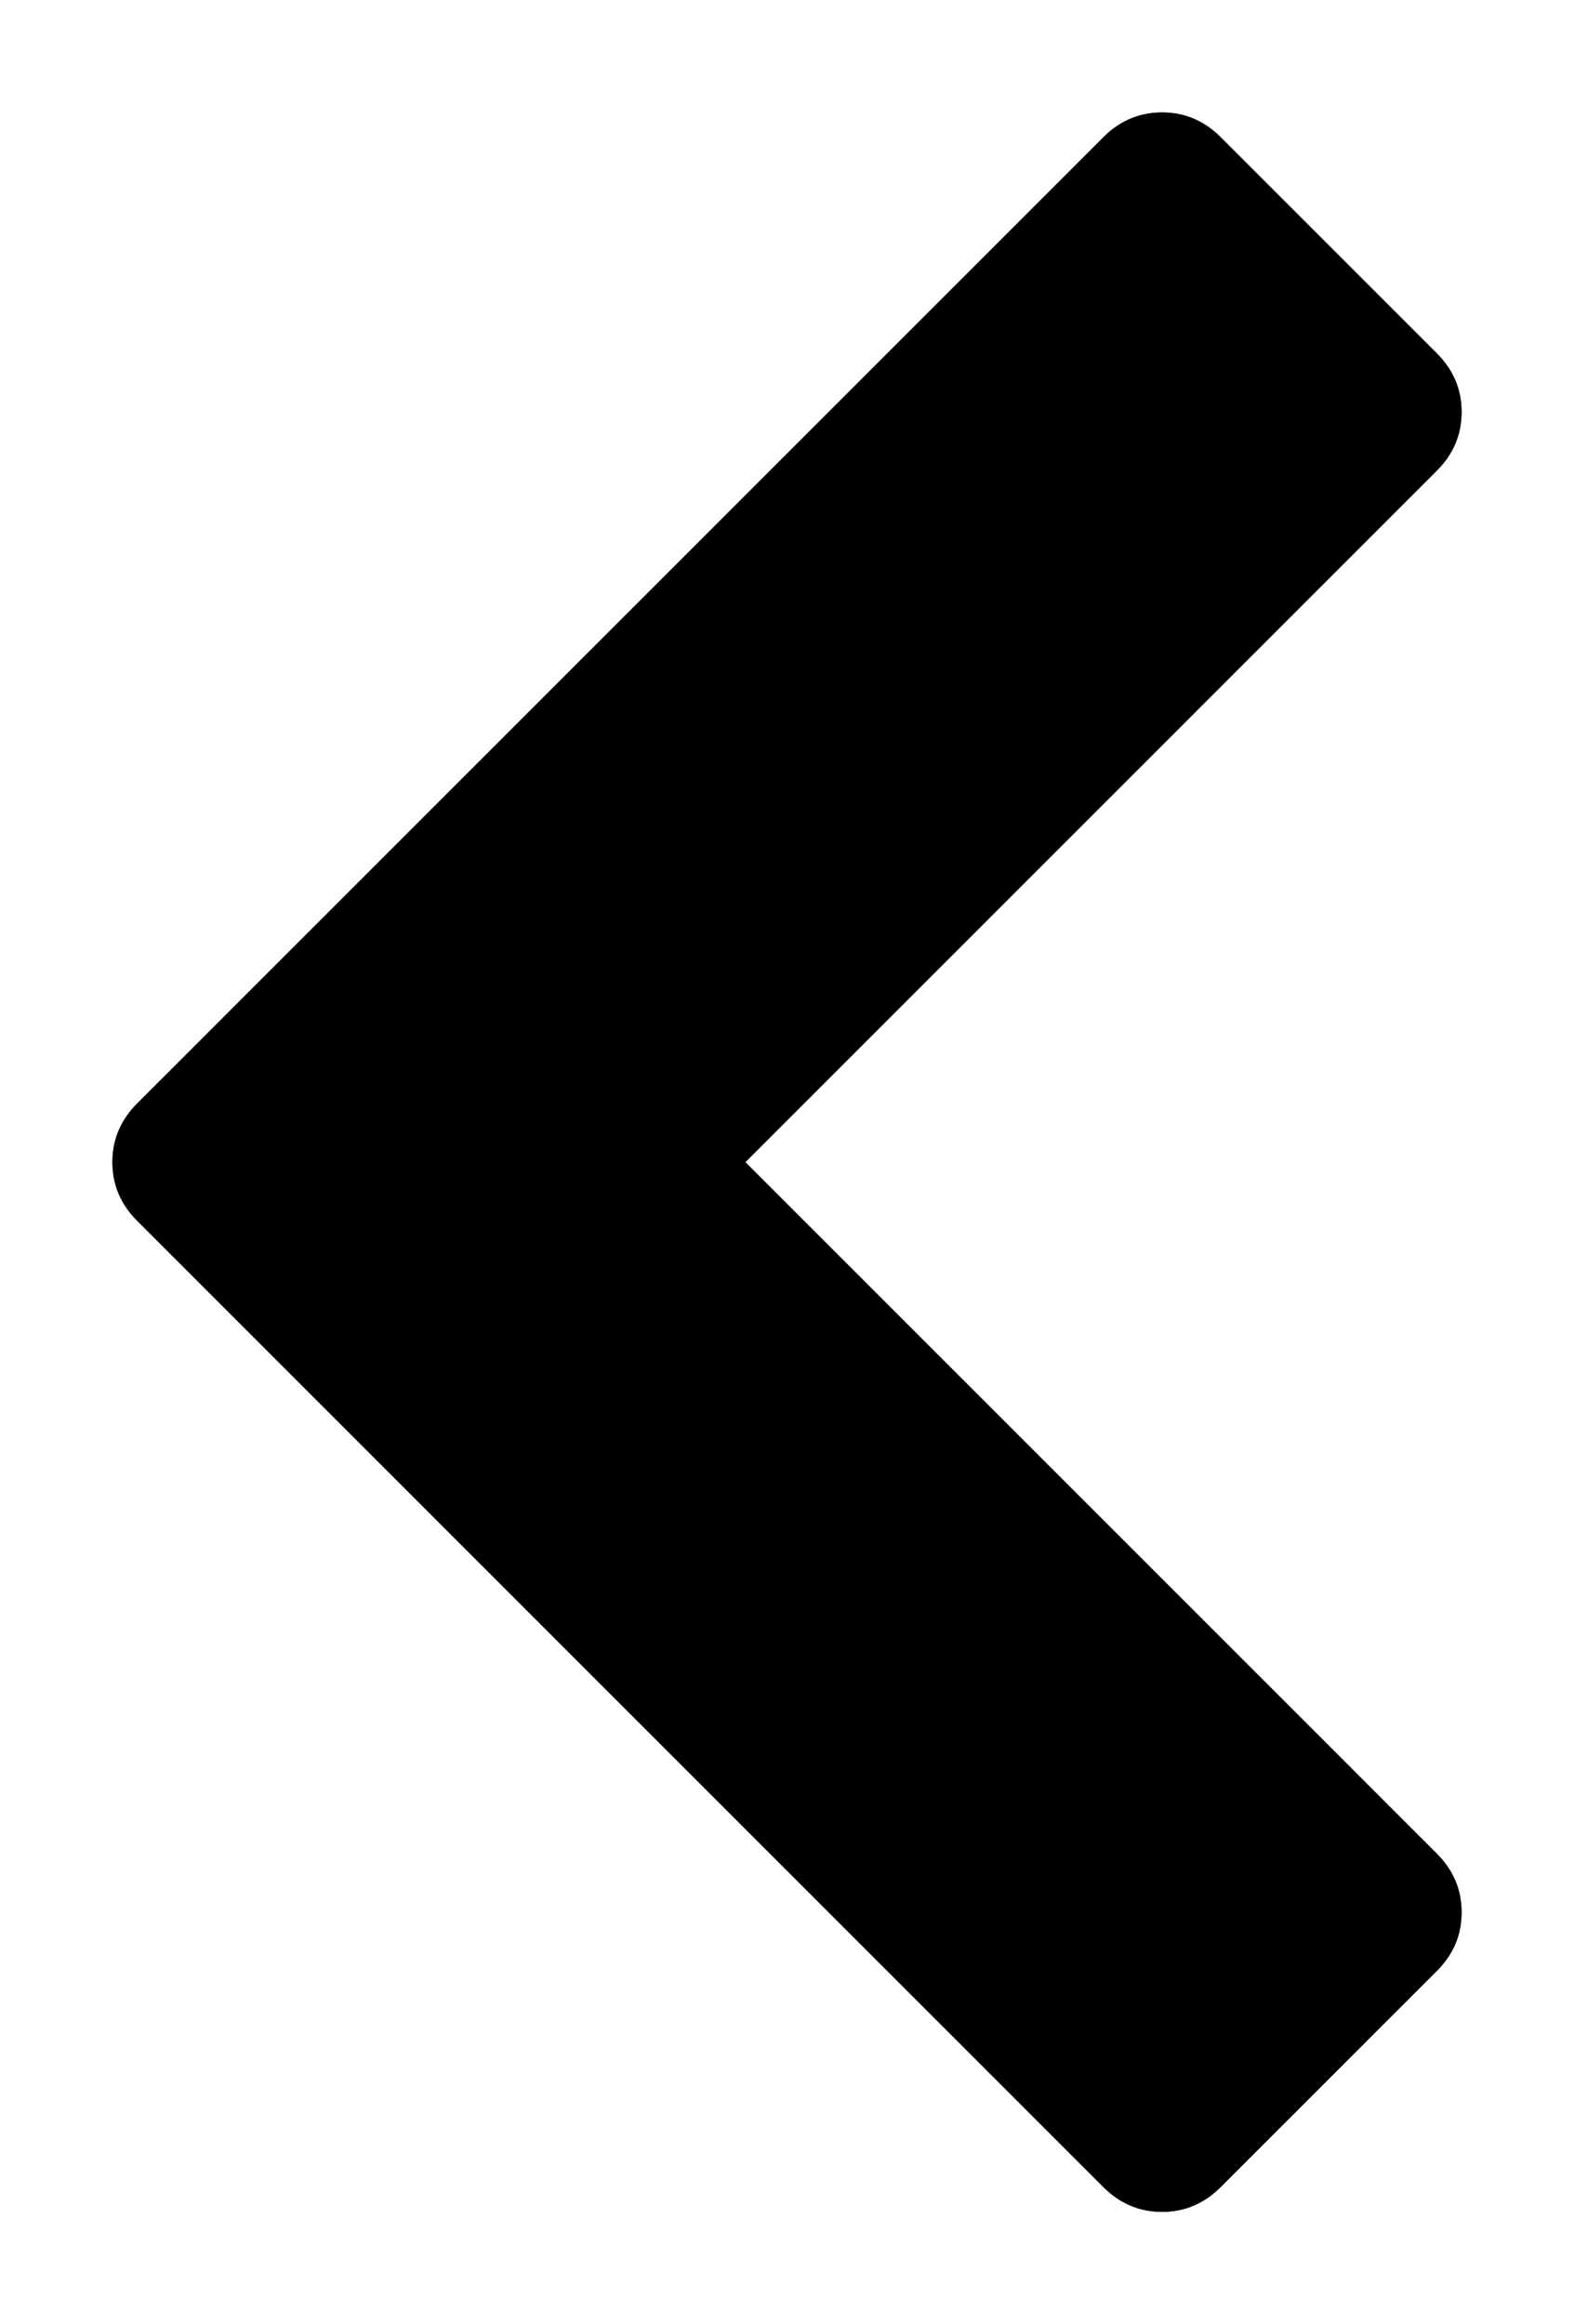 ﻿<?xml version="1.0" encoding="utf-8"?>
<svg version="1.1" xmlns:xlink="http://www.w3.org/1999/xlink" width="42px" height="62px" xmlns="http://www.w3.org/2000/svg">
  <defs>
    <filter x="86px" y="333px" width="42px" height="62px" filterUnits="userSpaceOnUse" id="filter135">
      <feOffset dx="0" dy="0" in="SourceAlpha" result="shadowOffsetInner" />
      <feGaussianBlur stdDeviation="1.5" in="shadowOffsetInner" result="shadowGaussian" />
      <feComposite in2="shadowGaussian" operator="atop" in="SourceAlpha" result="shadowComposite" />
      <feColorMatrix type="matrix" values="0 0 0 0 0  0 0 0 0 0  0 0 0 0 0  0 0 0 0.314 0  " in="shadowComposite" />
    </filter>
    <g id="widget136">
      <path d="M 36 7.99  C 36 8.592  35.78 9.113  35.34 9.553  L 16.888 28  L 35.34 46.447  C 35.78 46.887  36 47.408  36 48.01  C 36 48.612  35.78 49.133  35.34 49.573  L 29.571 55.34  C 29.131 55.78  28.61 56  28.008 56  C 27.405 56  26.884 55.78  26.444 55.34  L 0.66 29.563  C 0.22 29.123  0 28.602  0 28  C 0 27.398  0.22 26.877  0.66 26.437  L 26.444 0.66  C 26.884 0.22  27.405 0  28.008 0  C 28.61 0  29.131 0.22  29.571 0.66  L 35.34 6.427  C 35.78 6.867  36 7.388  36 7.99  Z " fill-rule="nonzero" fill="#000000" stroke="none" transform="matrix(1 0 0 1 89 336 )" />
    </g>
  </defs>
  <g transform="matrix(1 0 0 1 -86 -333 )">
    <use xlink:href="#widget136" filter="url(#filter135)" />
    <use xlink:href="#widget136" />
  </g>
</svg>
